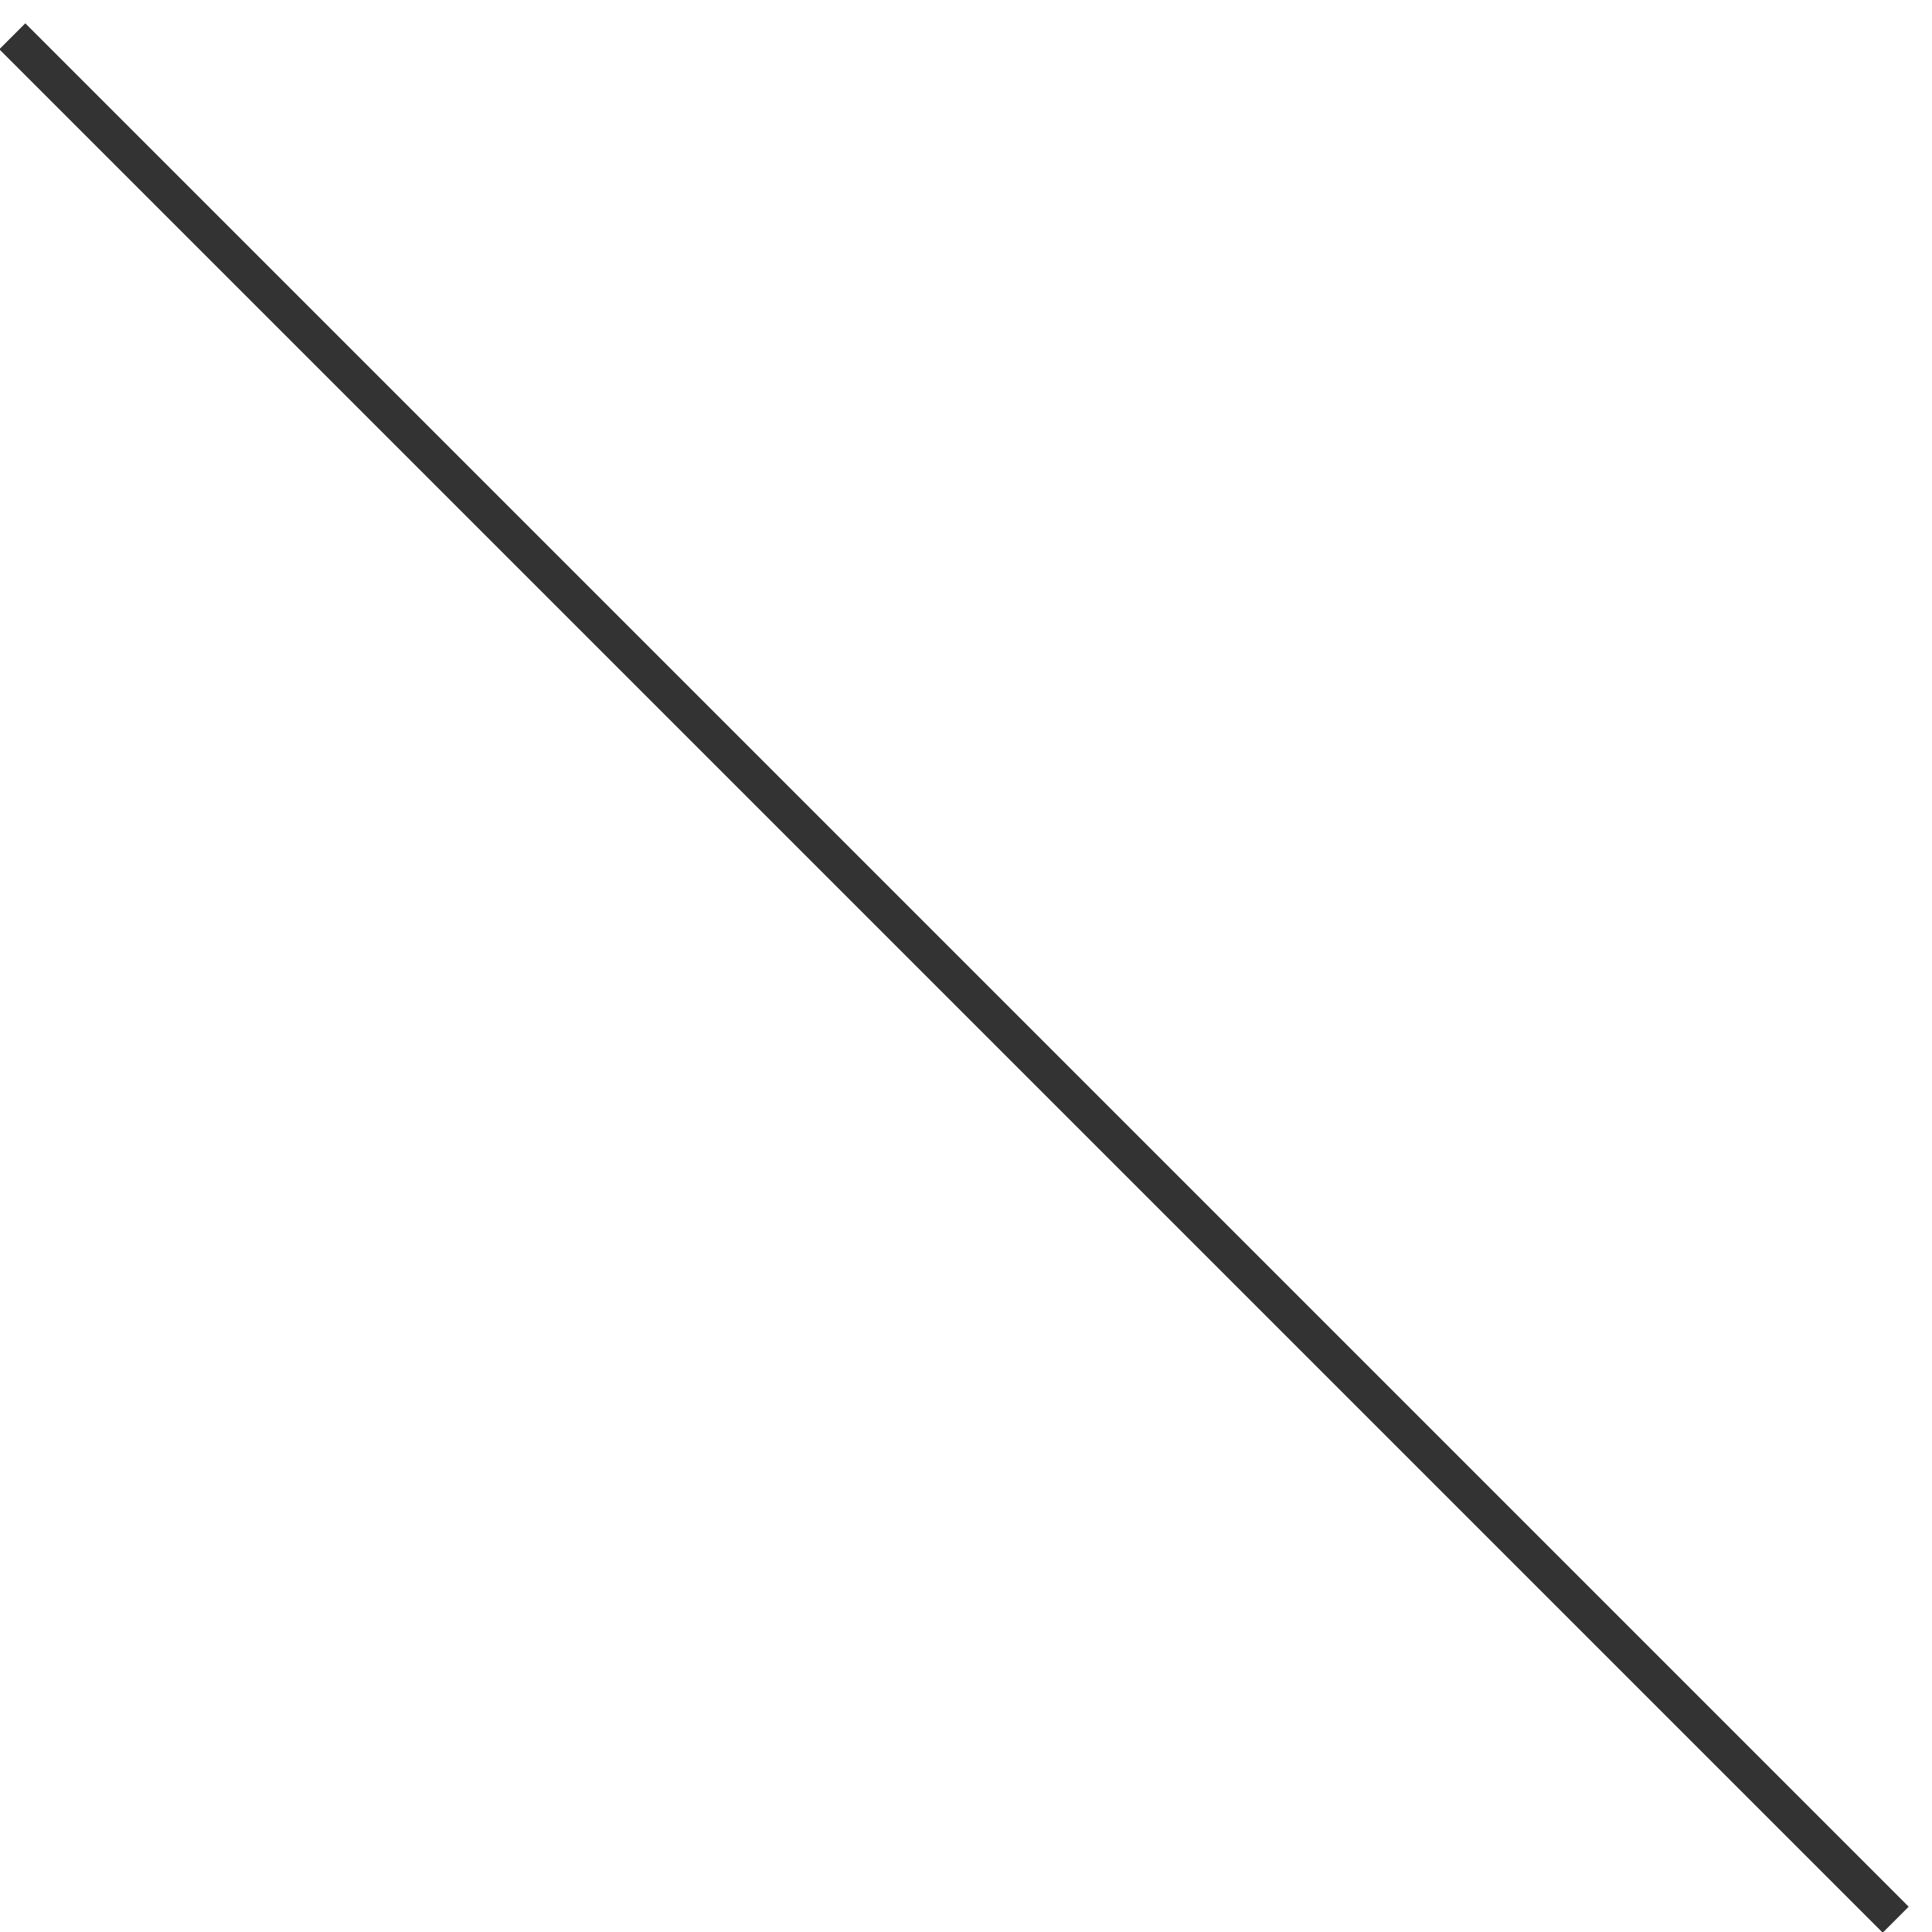 <?xml version="1.0" encoding="utf-8"?>
<svg xmlns="http://www.w3.org/2000/svg"
	xmlns:xlink="http://www.w3.org/1999/xlink"
	width="29px" height="29px" viewBox="0 0 29 29">
<path fillRule="evenodd" d="M 28.26 29.01C 28.26 29.01-0.01 0.74-0.01 0.74-0.01 0.74 0.38 0.35 0.38 0.35 0.38 0.35 28.65 28.62 28.65 28.62 28.65 28.62 28.26 29.01 28.26 29.01 28.26 29.01 28.26 29.01 28.26 29.01Z" fill="rgb(51,51,51)"/></svg>